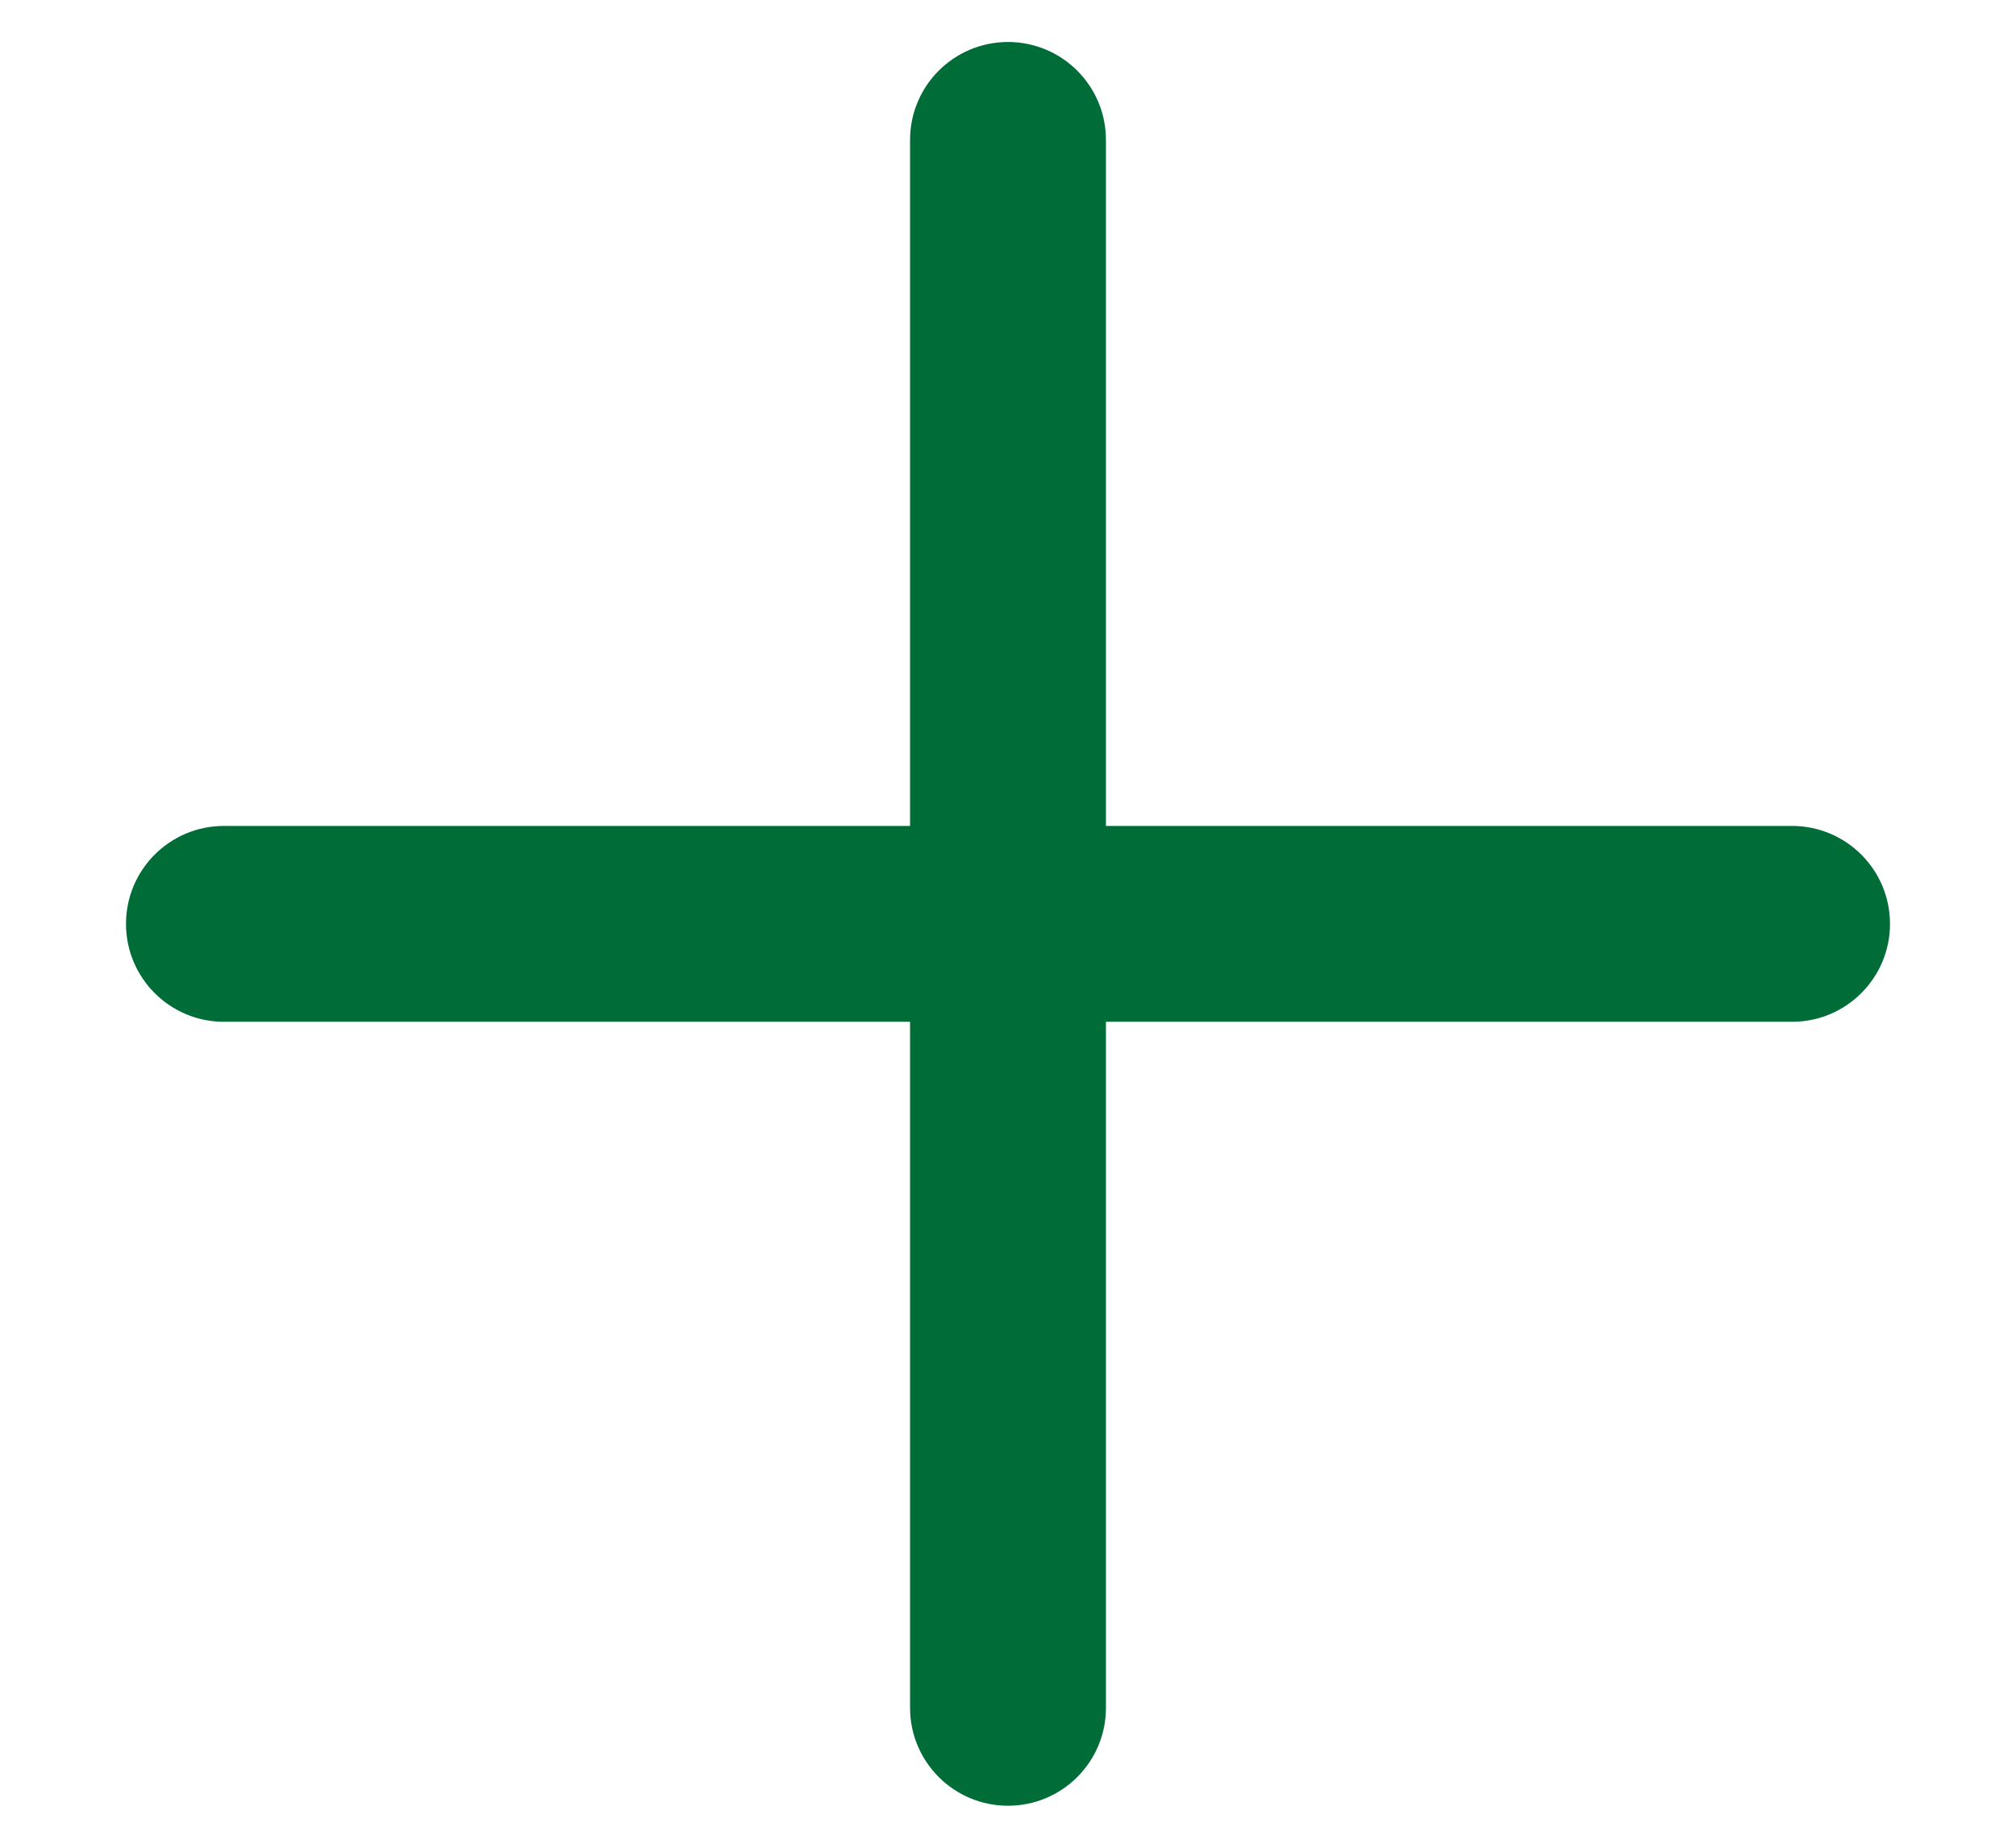 <svg width="12" height="11" viewBox="0 0 12 11" fill="none" xmlns="http://www.w3.org/2000/svg">
<path d="M6.583 0.833C6.583 0.511 6.322 0.25 6 0.25C5.678 0.25 5.417 0.511 5.417 0.833V4.917H1.333C1.011 4.917 0.75 5.178 0.75 5.5C0.75 5.822 1.011 6.083 1.333 6.083H5.417V10.167C5.417 10.489 5.678 10.75 6 10.75C6.322 10.75 6.583 10.489 6.583 10.167V6.083H10.667C10.989 6.083 11.25 5.822 11.25 5.5C11.25 5.178 10.989 4.917 10.667 4.917H6.583V0.833Z" fill="#006C38"/>
</svg>
